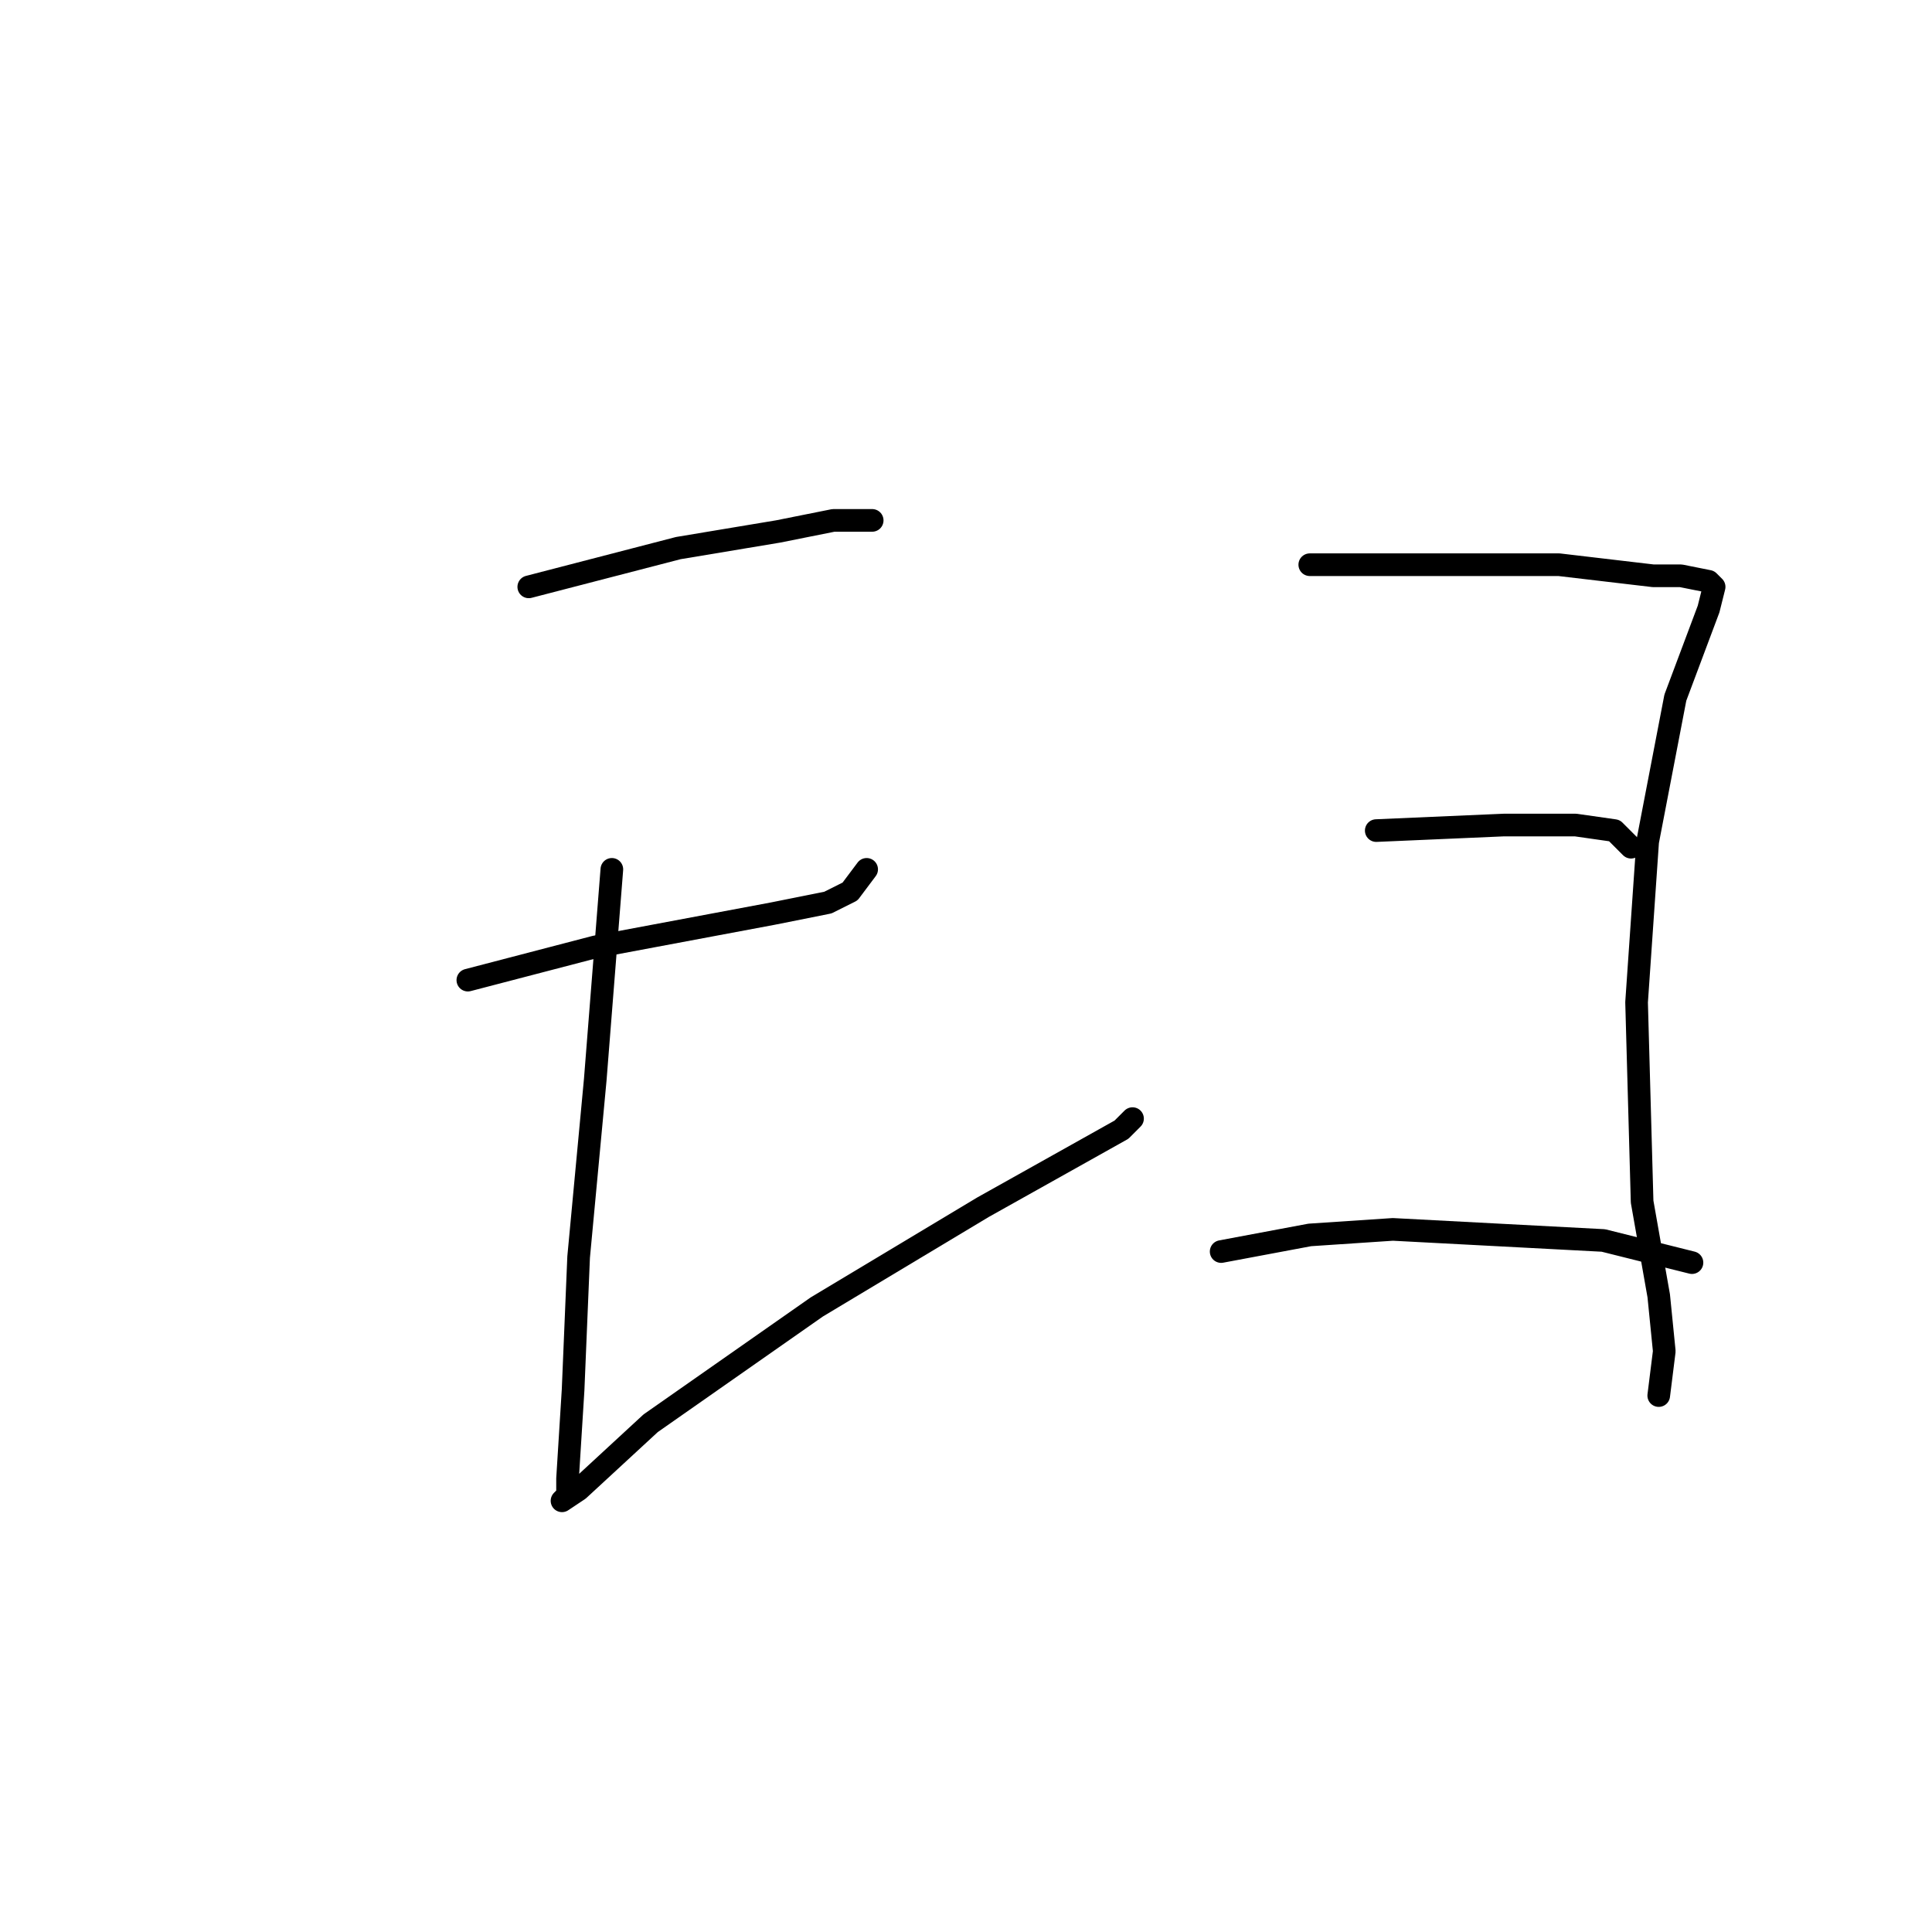 <?xml version="1.0" standalone="no"?>
    <svg width="256" height="256" xmlns="http://www.w3.org/2000/svg" version="1.1">
    <polyline stroke="black" stroke-width="3" stroke-linecap="round" fill="transparent" stroke-linejoin="round" points="70.065 77.763 89.882 72.625 103.093 70.423 110.432 68.955 113.368 68.955 115.57 68.955 115.57 68.955 " />
        <polyline stroke="black" stroke-width="3" stroke-linecap="round" fill="transparent" stroke-linejoin="round" points="61.992 129.873 78.872 125.47 102.359 121.066 109.698 119.598 112.634 118.13 114.836 115.194 114.836 115.194 " />
        <polyline stroke="black" stroke-width="3" stroke-linecap="round" fill="transparent" stroke-linejoin="round" points="81.074 115.194 78.872 143.085 76.671 166.571 75.937 184.186 75.203 195.929 75.203 198.131 74.469 198.865 76.671 197.397 86.212 188.59 108.231 173.177 130.249 159.965 148.598 149.69 150.066 148.222 150.066 148.222 " />
        <polyline stroke="black" stroke-width="3" stroke-linecap="round" fill="transparent" stroke-linejoin="round" points="173.552 74.827 191.167 74.827 206.58 74.827 219.057 76.295 222.727 76.295 226.397 77.029 227.131 77.763 226.397 80.699 221.993 92.442 218.323 111.525 216.855 132.809 217.589 159.231 219.791 171.709 220.525 179.048 219.791 184.92 219.791 184.92 " />
        <polyline stroke="black" stroke-width="3" stroke-linecap="round" fill="transparent" stroke-linejoin="round" points="182.36 110.057 199.24 109.323 208.782 109.323 213.92 110.057 216.121 112.259 216.121 112.259 " />
        <polyline stroke="black" stroke-width="3" stroke-linecap="round" fill="transparent" stroke-linejoin="round" points="161.809 165.837 173.552 163.635 184.561 162.901 212.452 164.369 224.195 167.305 224.195 167.305 " />
        </svg>